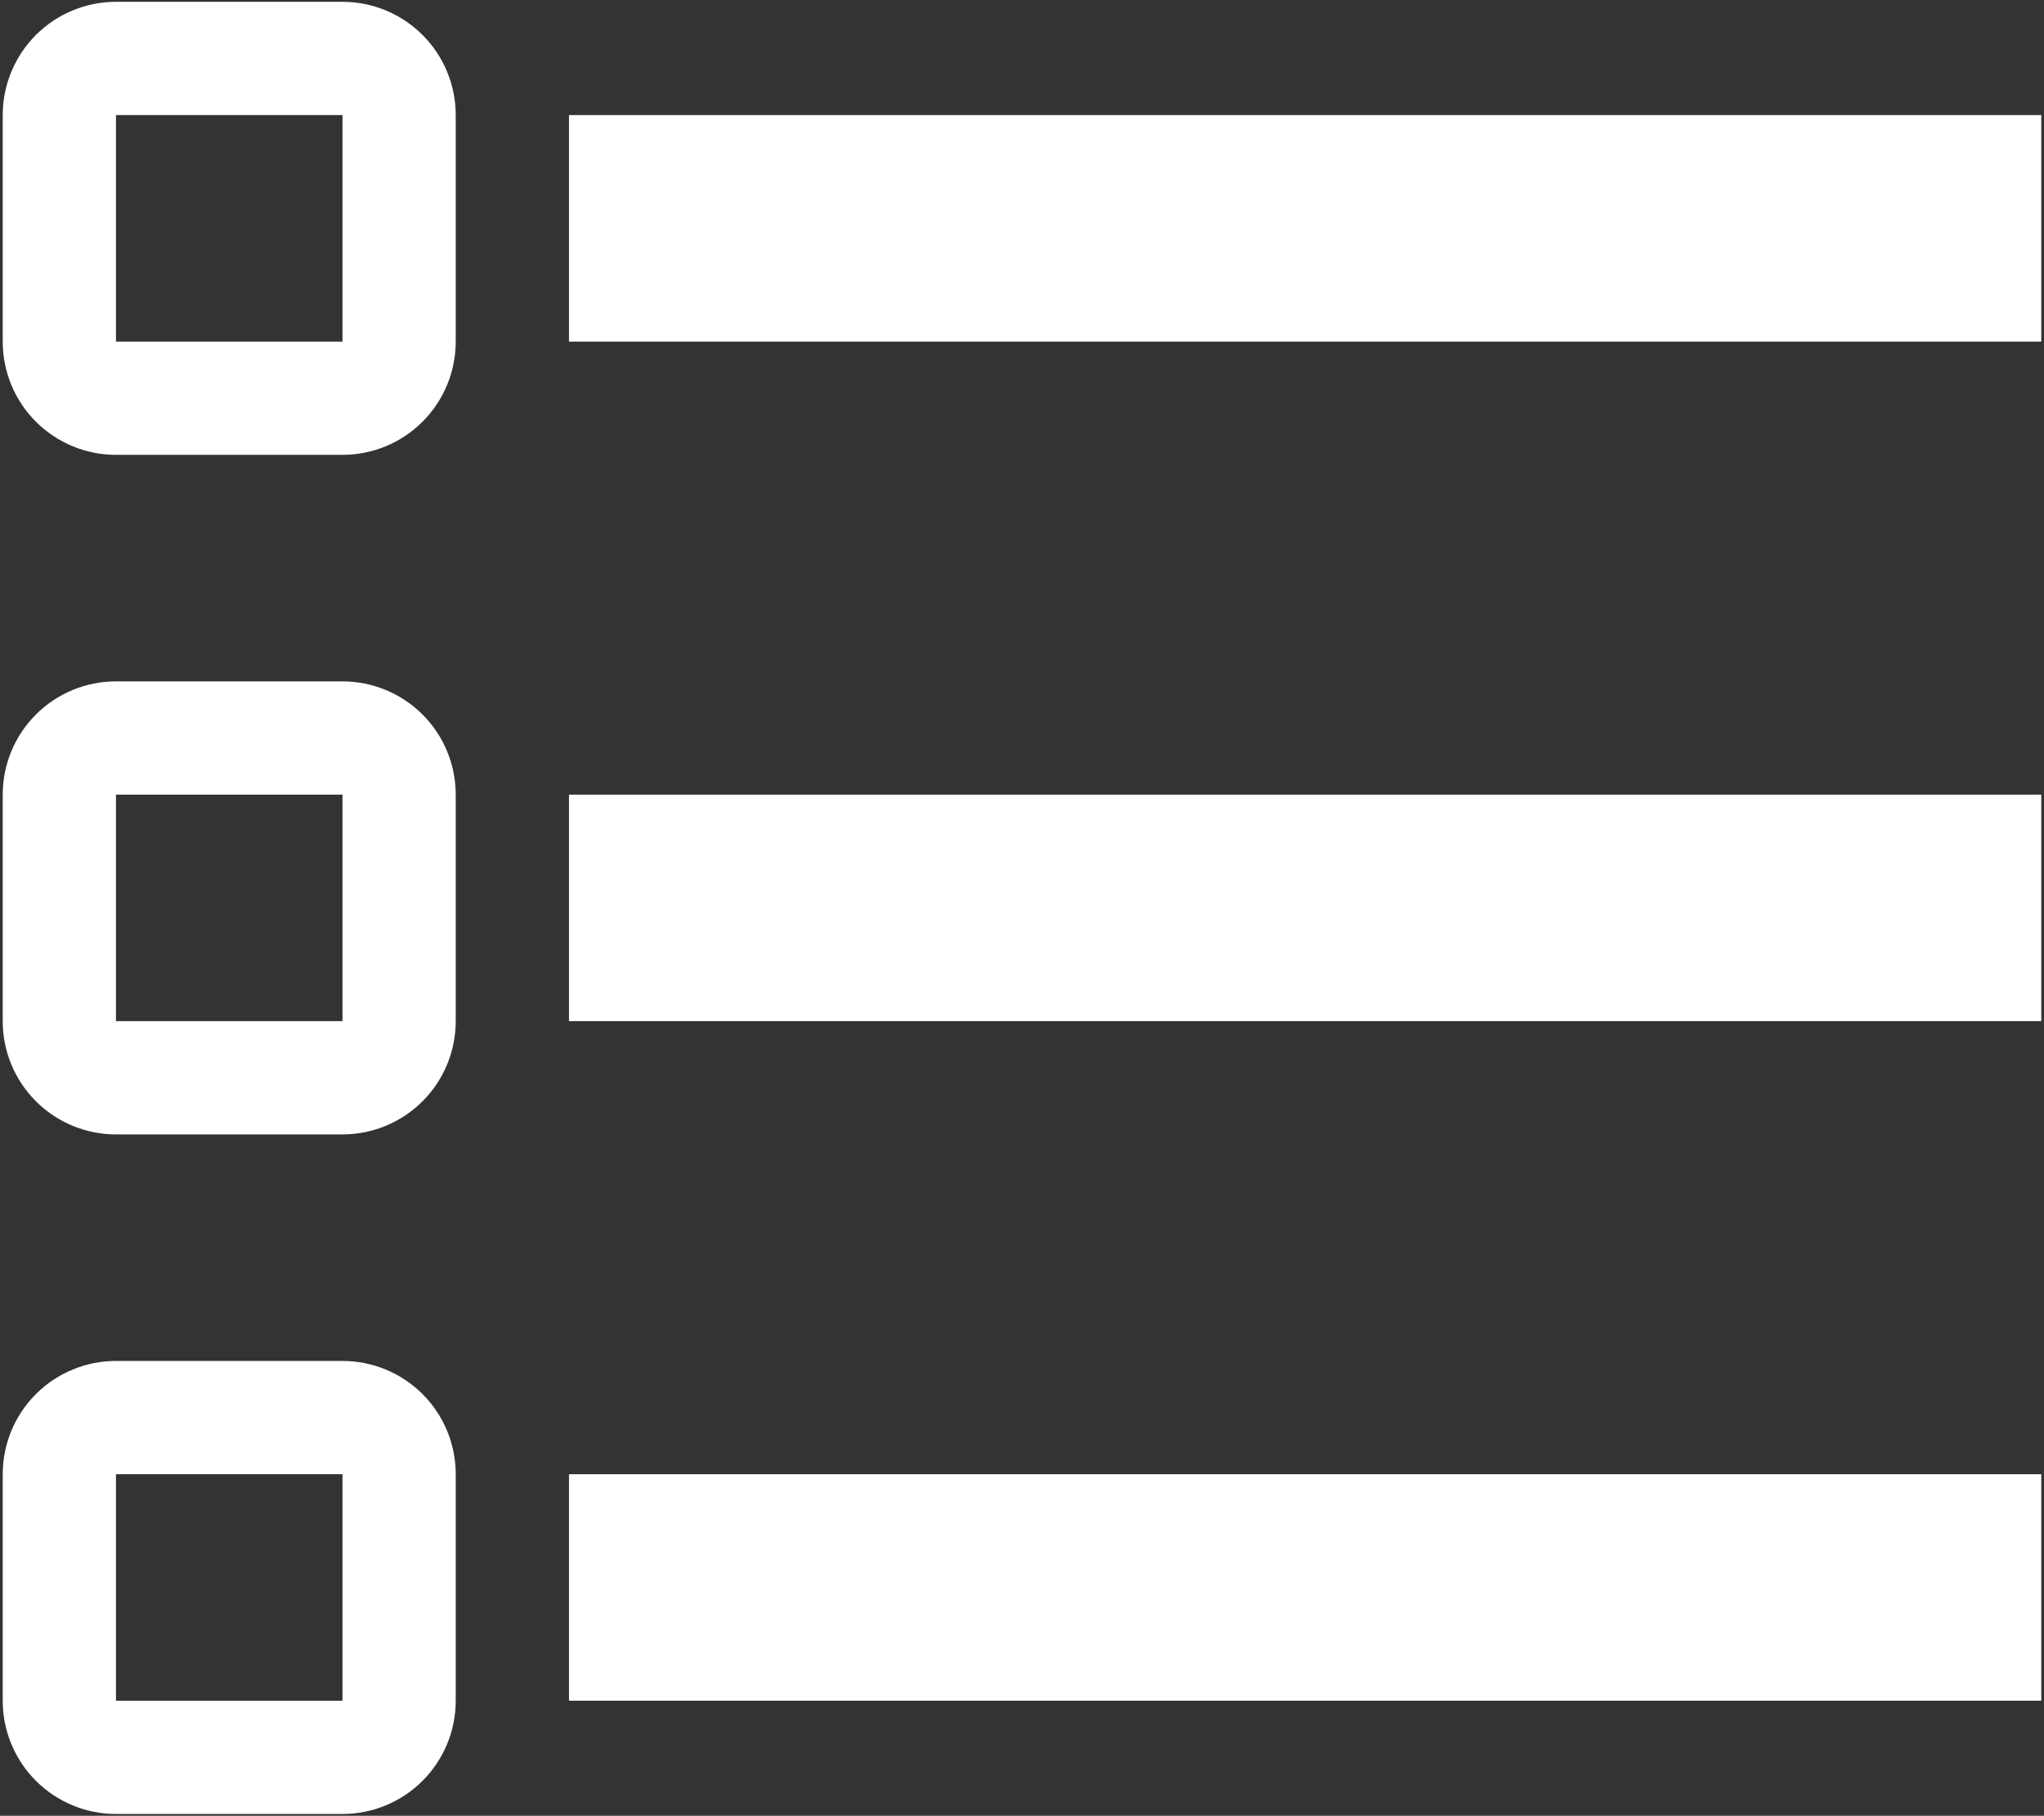 <svg width="376" height="334" viewBox="0 0 376 334" fill="none" xmlns="http://www.w3.org/2000/svg">
<rect x="0" y="0" width="376" height="334" fill="#333333" stroke="none"/>
<path d="M375.5 312.833V271.167H104.667V312.833H375.5ZM375.5 187.833V146.167H104.667V187.833H375.5ZM104.667 62.833H375.5V21.167H104.667V62.833ZM21.333 21.167V62.833H63V21.167H21.333ZM0.5 21.167C0.5 15.641 2.695 10.342 6.602 6.435C10.509 2.528 15.808 0.333 21.333 0.333H63C68.525 0.333 73.824 2.528 77.731 6.435C81.638 10.342 83.833 15.641 83.833 21.167V62.833C83.833 68.359 81.638 73.658 77.731 77.565C73.824 81.472 68.525 83.667 63 83.667H21.333C15.808 83.667 10.509 81.472 6.602 77.565C2.695 73.658 0.5 68.359 0.5 62.833V21.167ZM21.333 146.167V187.833H63V146.167H21.333ZM0.5 146.167C0.5 140.641 2.695 135.342 6.602 131.435C10.509 127.528 15.808 125.333 21.333 125.333H63C68.525 125.333 73.824 127.528 77.731 131.435C81.638 135.342 83.833 140.641 83.833 146.167V187.833C83.833 193.359 81.638 198.658 77.731 202.565C73.824 206.472 68.525 208.667 63 208.667H21.333C15.808 208.667 10.509 206.472 6.602 202.565C2.695 198.658 0.5 193.359 0.5 187.833V146.167ZM21.333 271.167V312.833H63V271.167H21.333ZM0.5 271.167C0.5 265.641 2.695 260.342 6.602 256.435C10.509 252.528 15.808 250.333 21.333 250.333H63C68.525 250.333 73.824 252.528 77.731 256.435C81.638 260.342 83.833 265.641 83.833 271.167V312.833C83.833 318.359 81.638 323.658 77.731 327.565C73.824 331.472 68.525 333.667 63 333.667H21.333C15.808 333.667 10.509 331.472 6.602 327.565C2.695 323.658 0.5 318.359 0.5 312.833V271.167Z" fill="white"/>
</svg>
